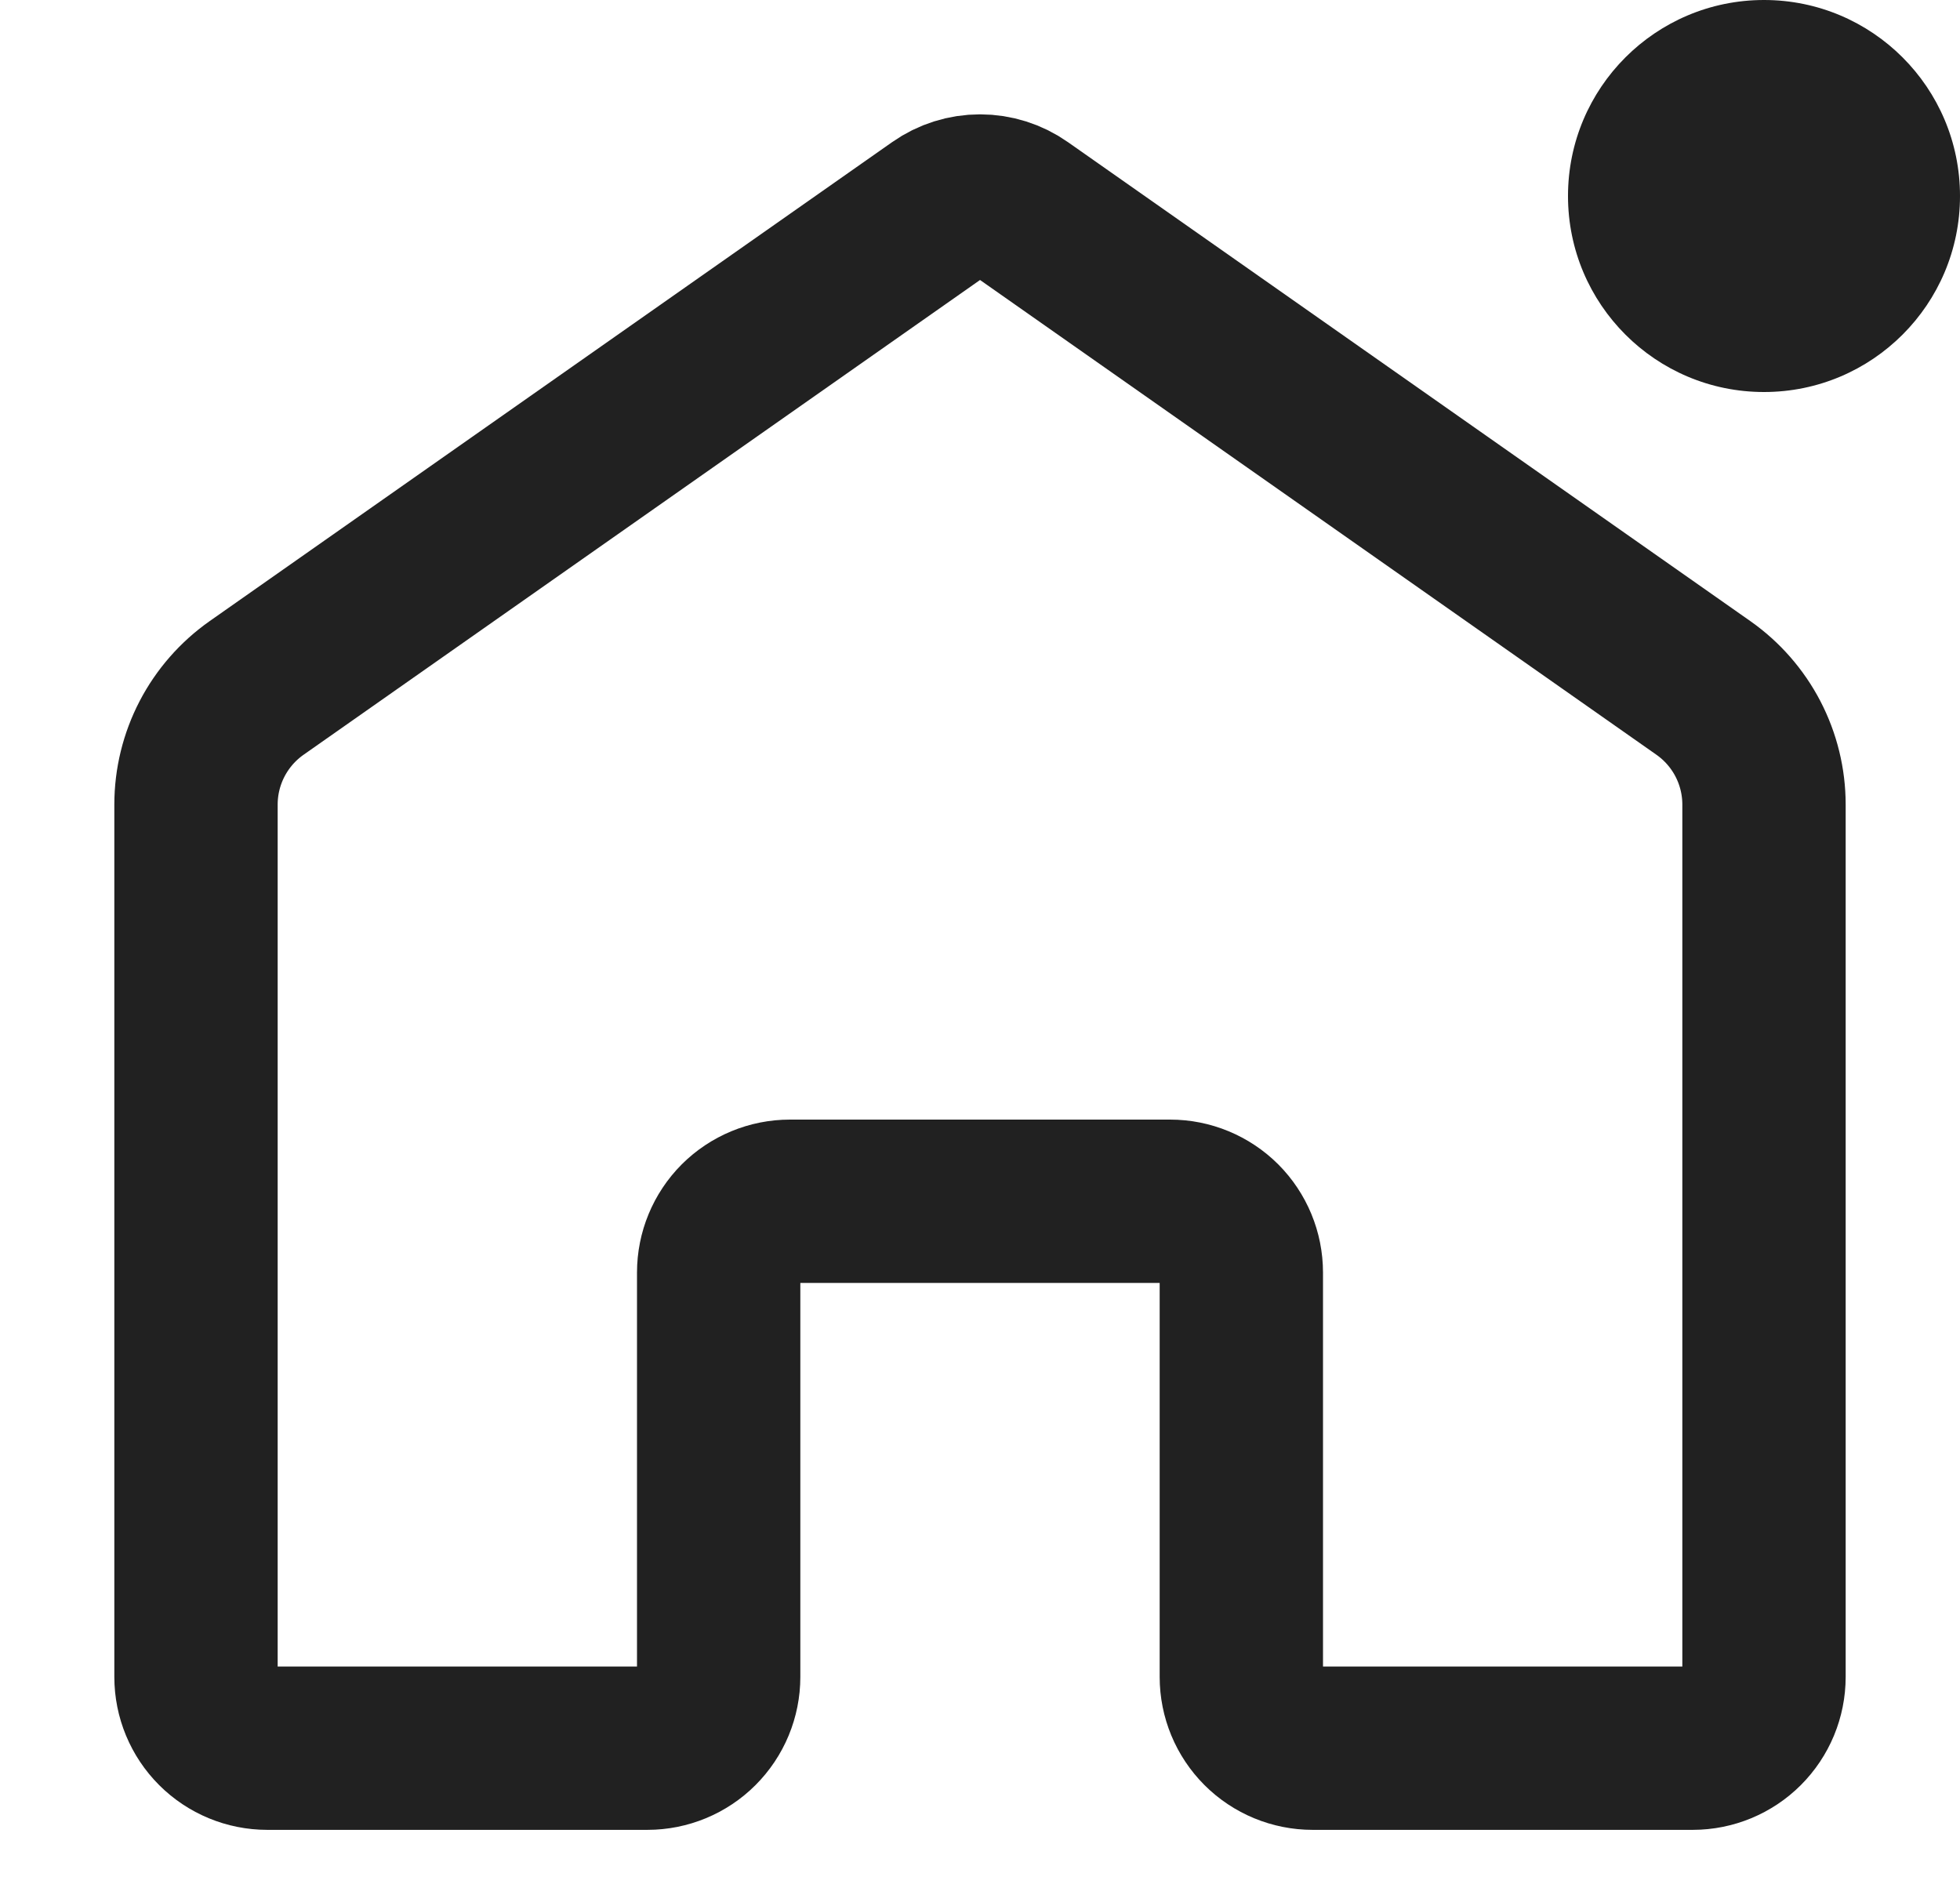 <svg width="30" height="29" viewBox="0 0 30 29" fill="none" xmlns="http://www.w3.org/2000/svg">
<path d="M30 3C30 4.657 28.657 6 27 6C25.343 6 24 4.657 24 3C24 1.343 25.343 0 27 0C28.657 0 30 1.343 30 3Z" fill="#212121"/>
<path d="M3 25.666V12.314C3 11.963 3.085 11.618 3.246 11.308C3.408 10.997 3.642 10.73 3.928 10.529L14.374 3.198C14.557 3.069 14.776 3 15.001 3C15.225 3 15.444 3.069 15.627 3.198L26.072 10.529C26.358 10.73 26.592 10.997 26.754 11.308C26.915 11.618 27 11.963 27 12.314V25.666C27 25.956 26.885 26.233 26.68 26.438C26.476 26.642 26.198 26.757 25.909 26.757H20.091C19.802 26.757 19.524 26.642 19.32 26.438C19.115 26.233 19 25.956 19 25.666V19.477C19 19.187 18.885 18.91 18.681 18.705C18.476 18.501 18.199 18.386 17.91 18.386H12.091C11.801 18.386 11.524 18.501 11.319 18.705C11.115 18.91 11 19.187 11 19.477V25.666C11 25.956 10.885 26.233 10.68 26.438C10.476 26.642 10.198 26.757 9.909 26.757H4.091C3.802 26.757 3.524 26.642 3.32 26.438C3.115 26.233 3 25.956 3 25.666Z" stroke="#212121" stroke-width="2.5"/>
</svg>
